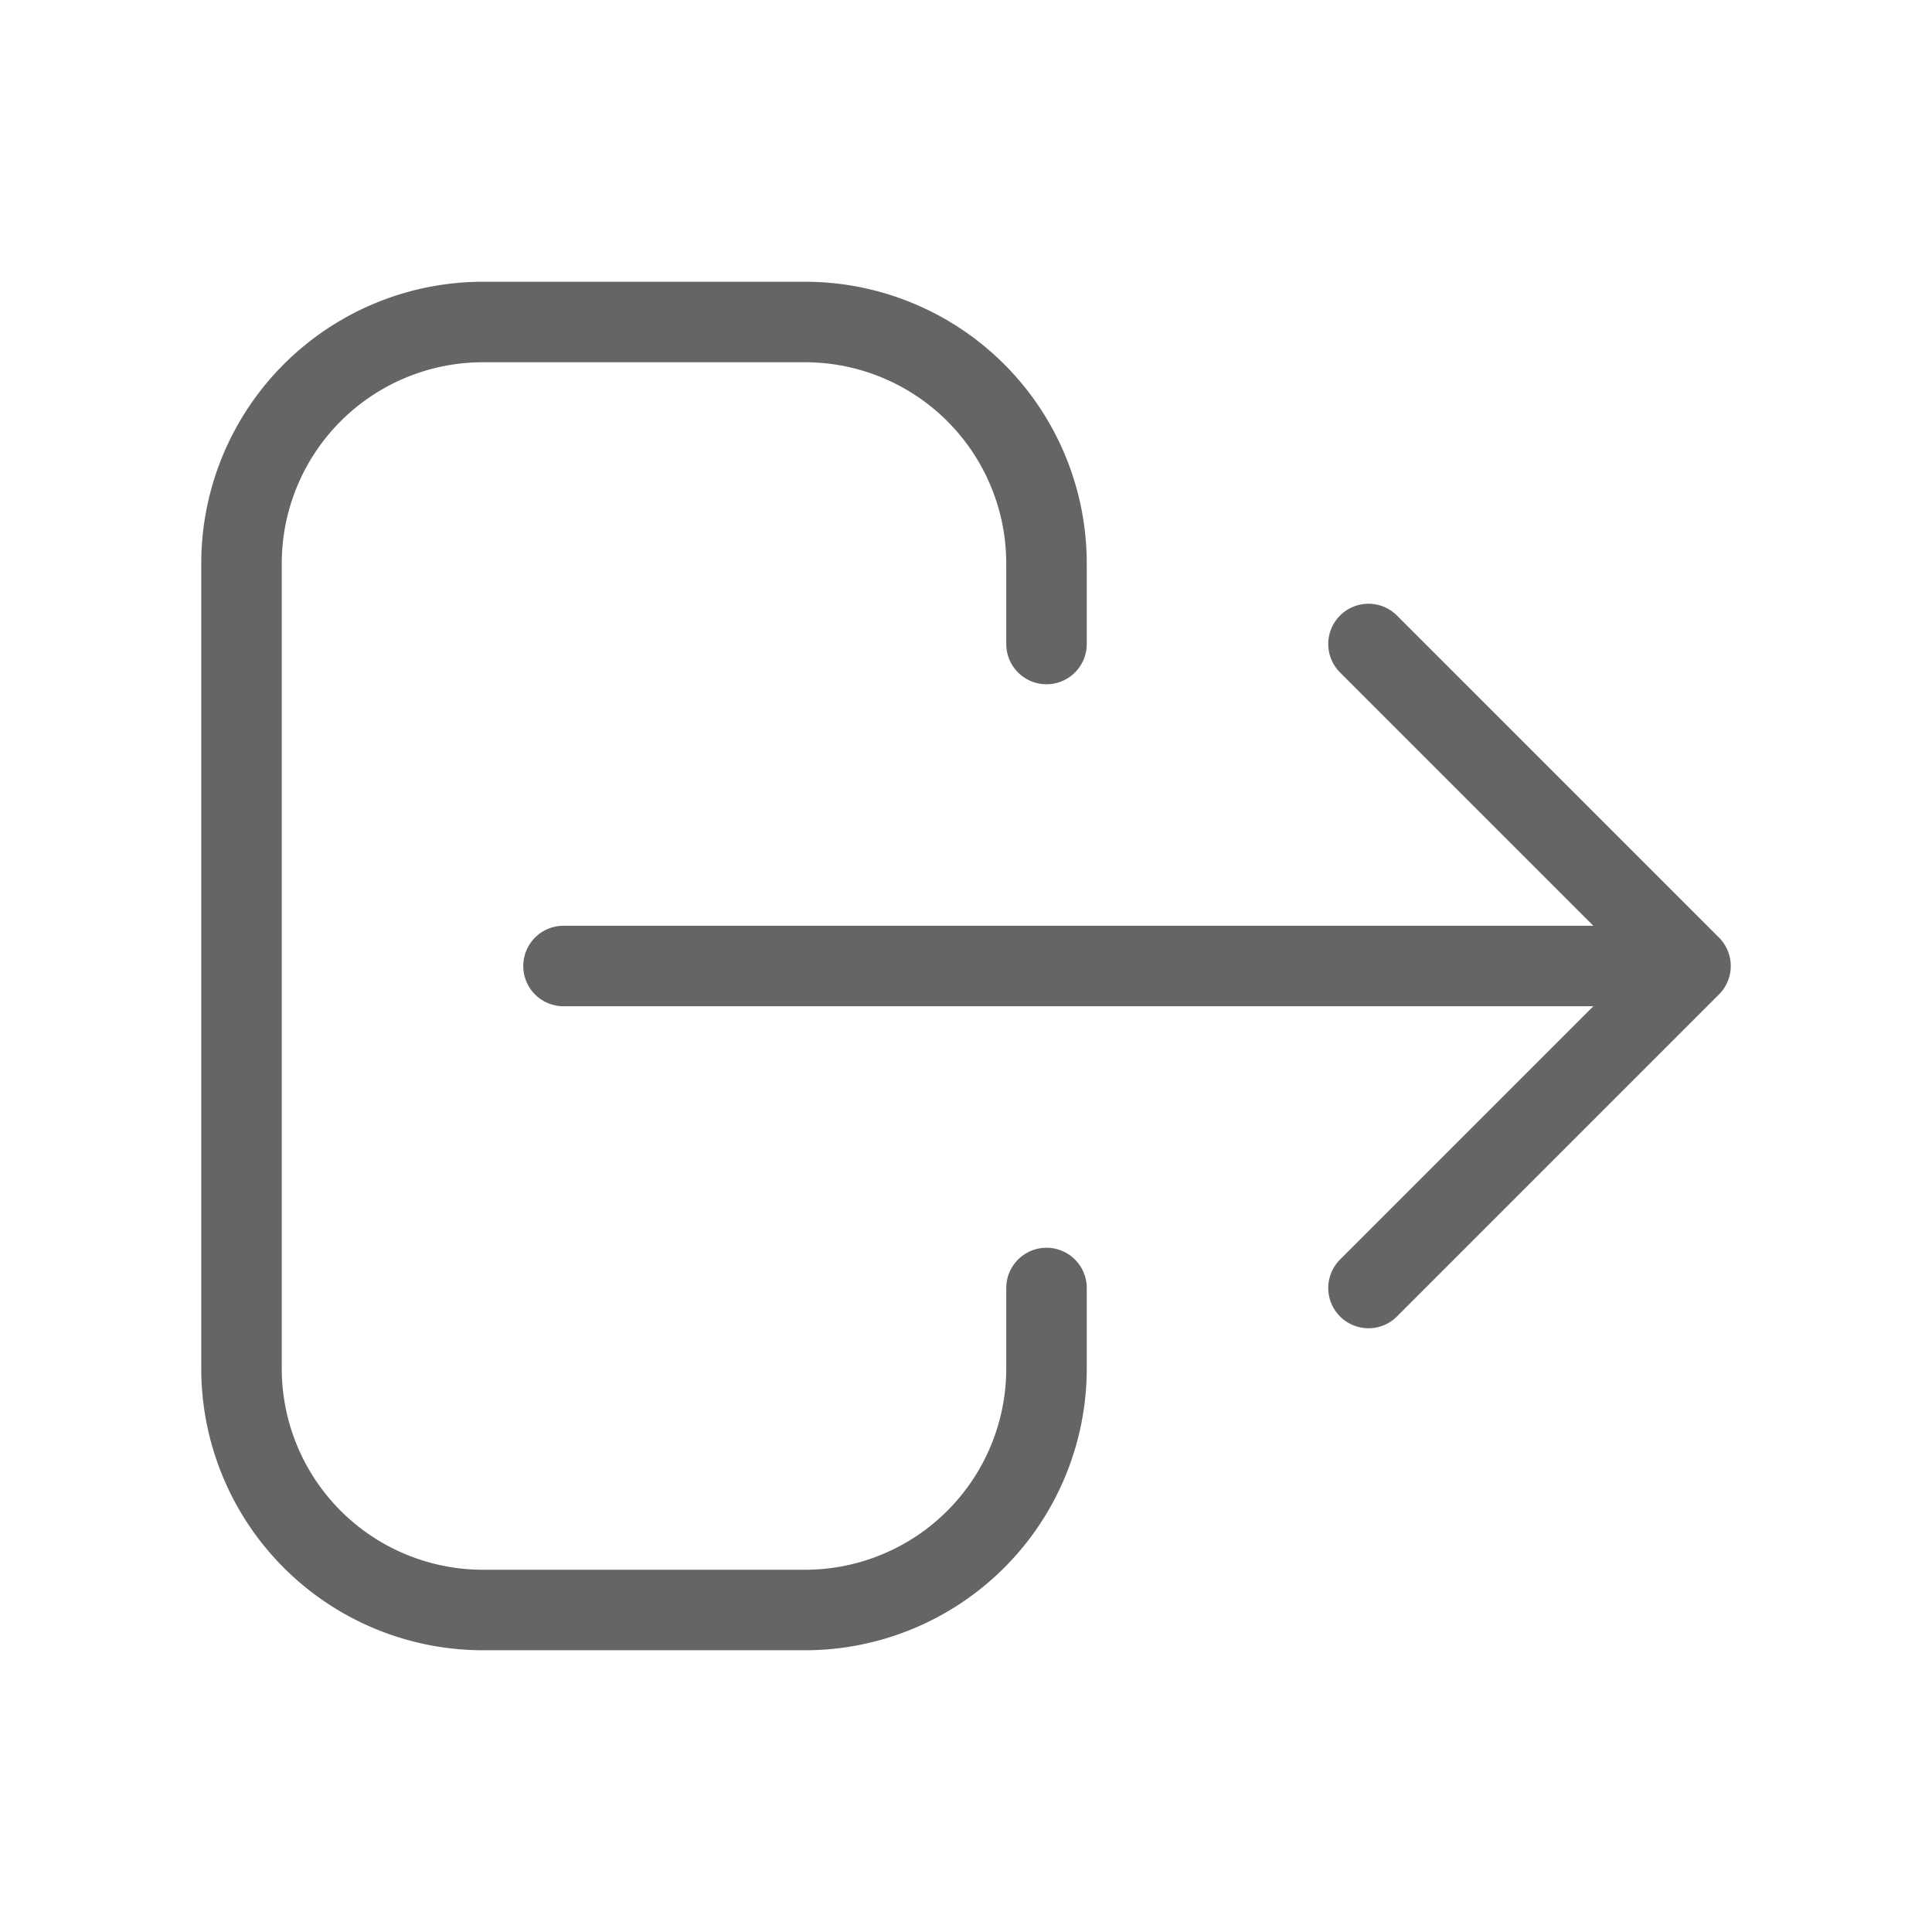 <svg xmlns="http://www.w3.org/2000/svg" fill="none" viewBox="0 0 24 24" stroke="#656565">
  <path stroke-linecap="round" stroke-linejoin="round" stroke-width="1" d="M17 16l4-4m0 0l-4-4m4 4H7m6 4v1a3 3 0 01-3 3H6a3 3 0 01-3-3V7a3 3 0 013-3h4a3 3 0 013 3v1" />
</svg>